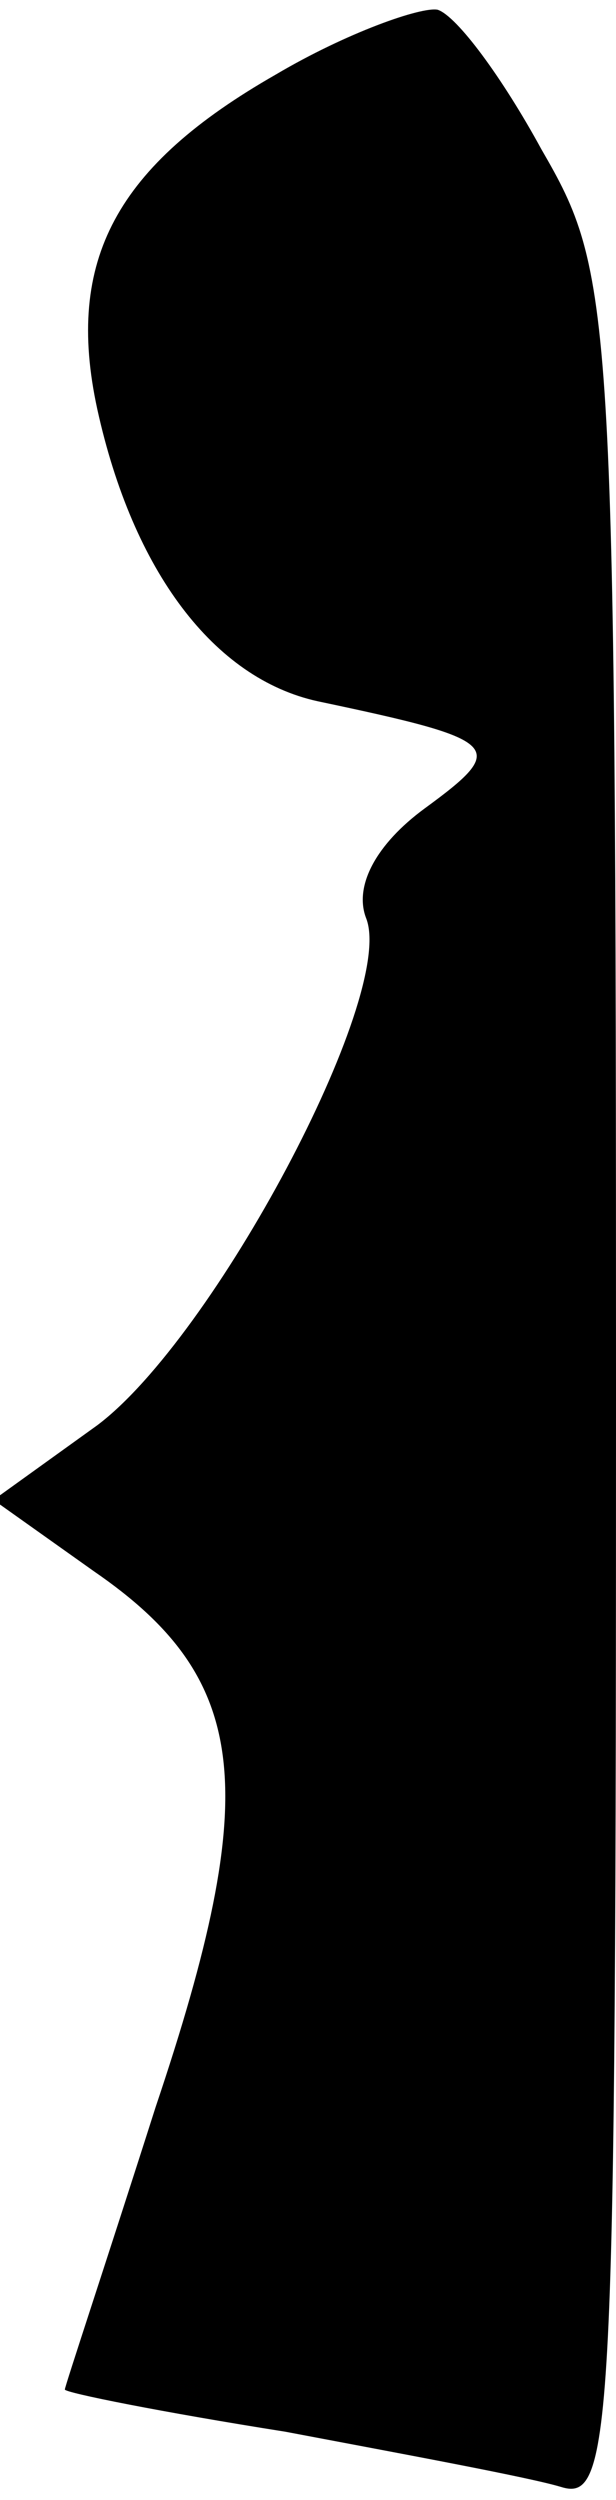 <?xml version="1.0" standalone="no"?>
<!DOCTYPE svg PUBLIC "-//W3C//DTD SVG 20010904//EN"
 "http://www.w3.org/TR/2001/REC-SVG-20010904/DTD/svg10.dtd">
<svg version="1.0" xmlns="http://www.w3.org/2000/svg"
 width="19pt" height="77pt" viewBox="0 0 19 77"
 preserveAspectRatio="xMidYMid meet">
<g transform="translate(0,77) scale(0.1,-0.1)"
fill="#000000" stroke="none">
<path fill="#000000" stroke="none" d="M85 747 c-49 -28 -65 -57 -55 -103 11
-50 36 -83 68 -90 57 -12 59 -14 33 -33 -15 -11 -22 -24 -18 -34 9 -24 -47
-129 -83 -156 l-32 -23 31 -22 c48 -33 52 -67 19 -165 -15 -47 -28 -86 -28
-87 0 -1 30 -7 68 -13 37 -7 75 -14 85 -17 16 -5 17 16 17 338 0 336 -1 344
-23 382 -12 22 -26 41 -32 43 -5 1 -28 -7 -50 -20z"/>
</g>
</svg>
